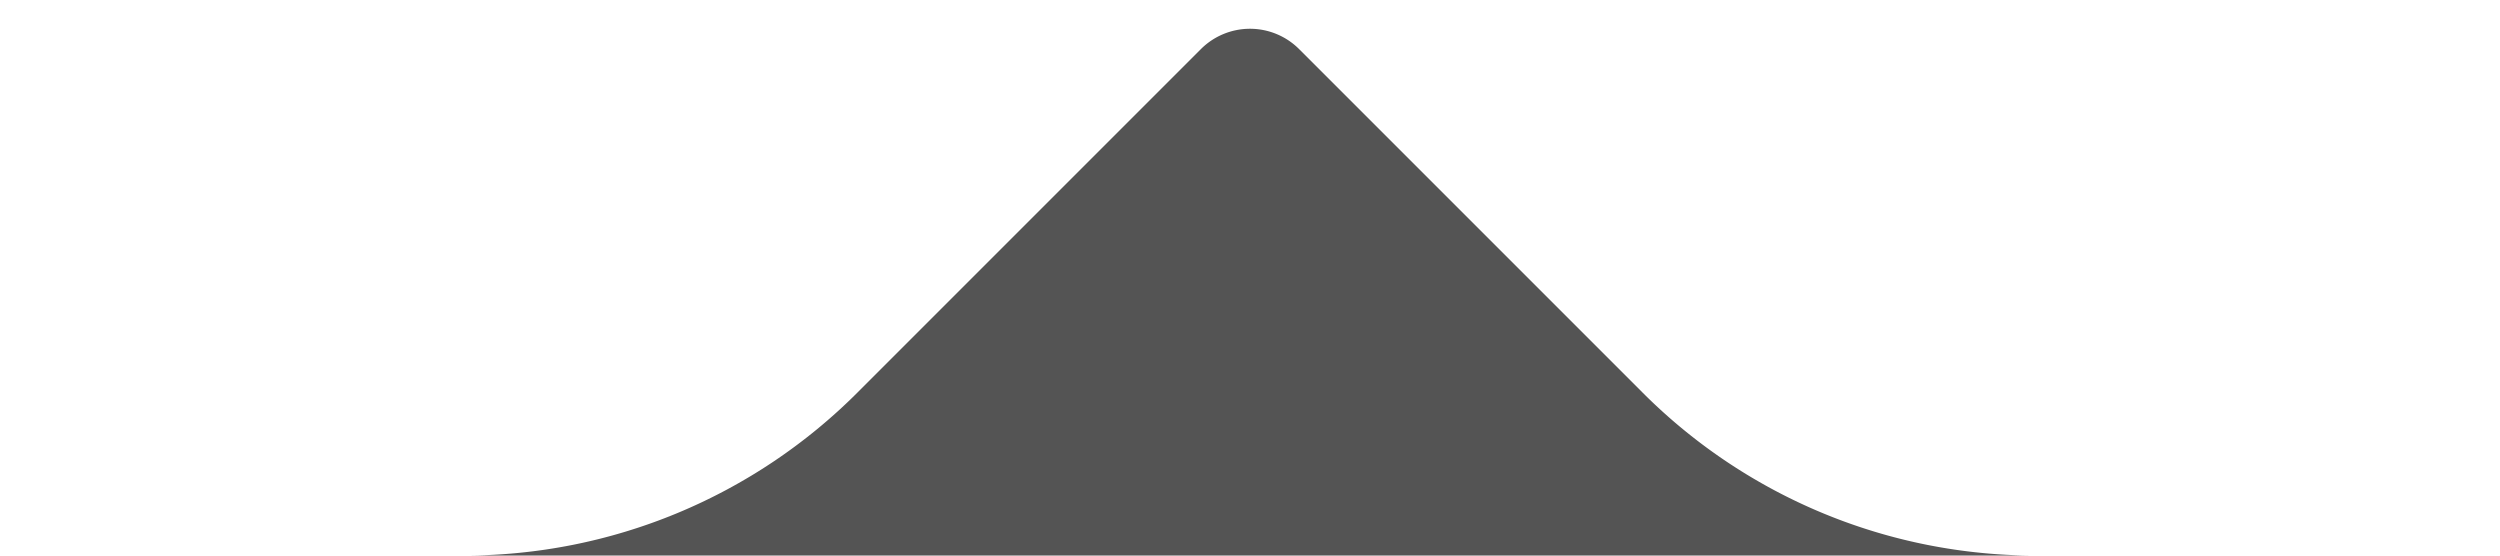 <svg width="36" height="8" viewBox="0 0 36 8" fill="none" xmlns="http://www.w3.org/2000/svg">
	<path fillRule="evenodd" clip-rule="evenodd"
		d="M0 8h6.686a8 8 0 0 0 5.657-2.343l4.95-4.95a1 1 0 0 1 1.414 0l4.95 4.95A8 8 0 0 0 29.314 8H36 0z"
		fill="#545454" fillOpacity=".92" />
</svg>